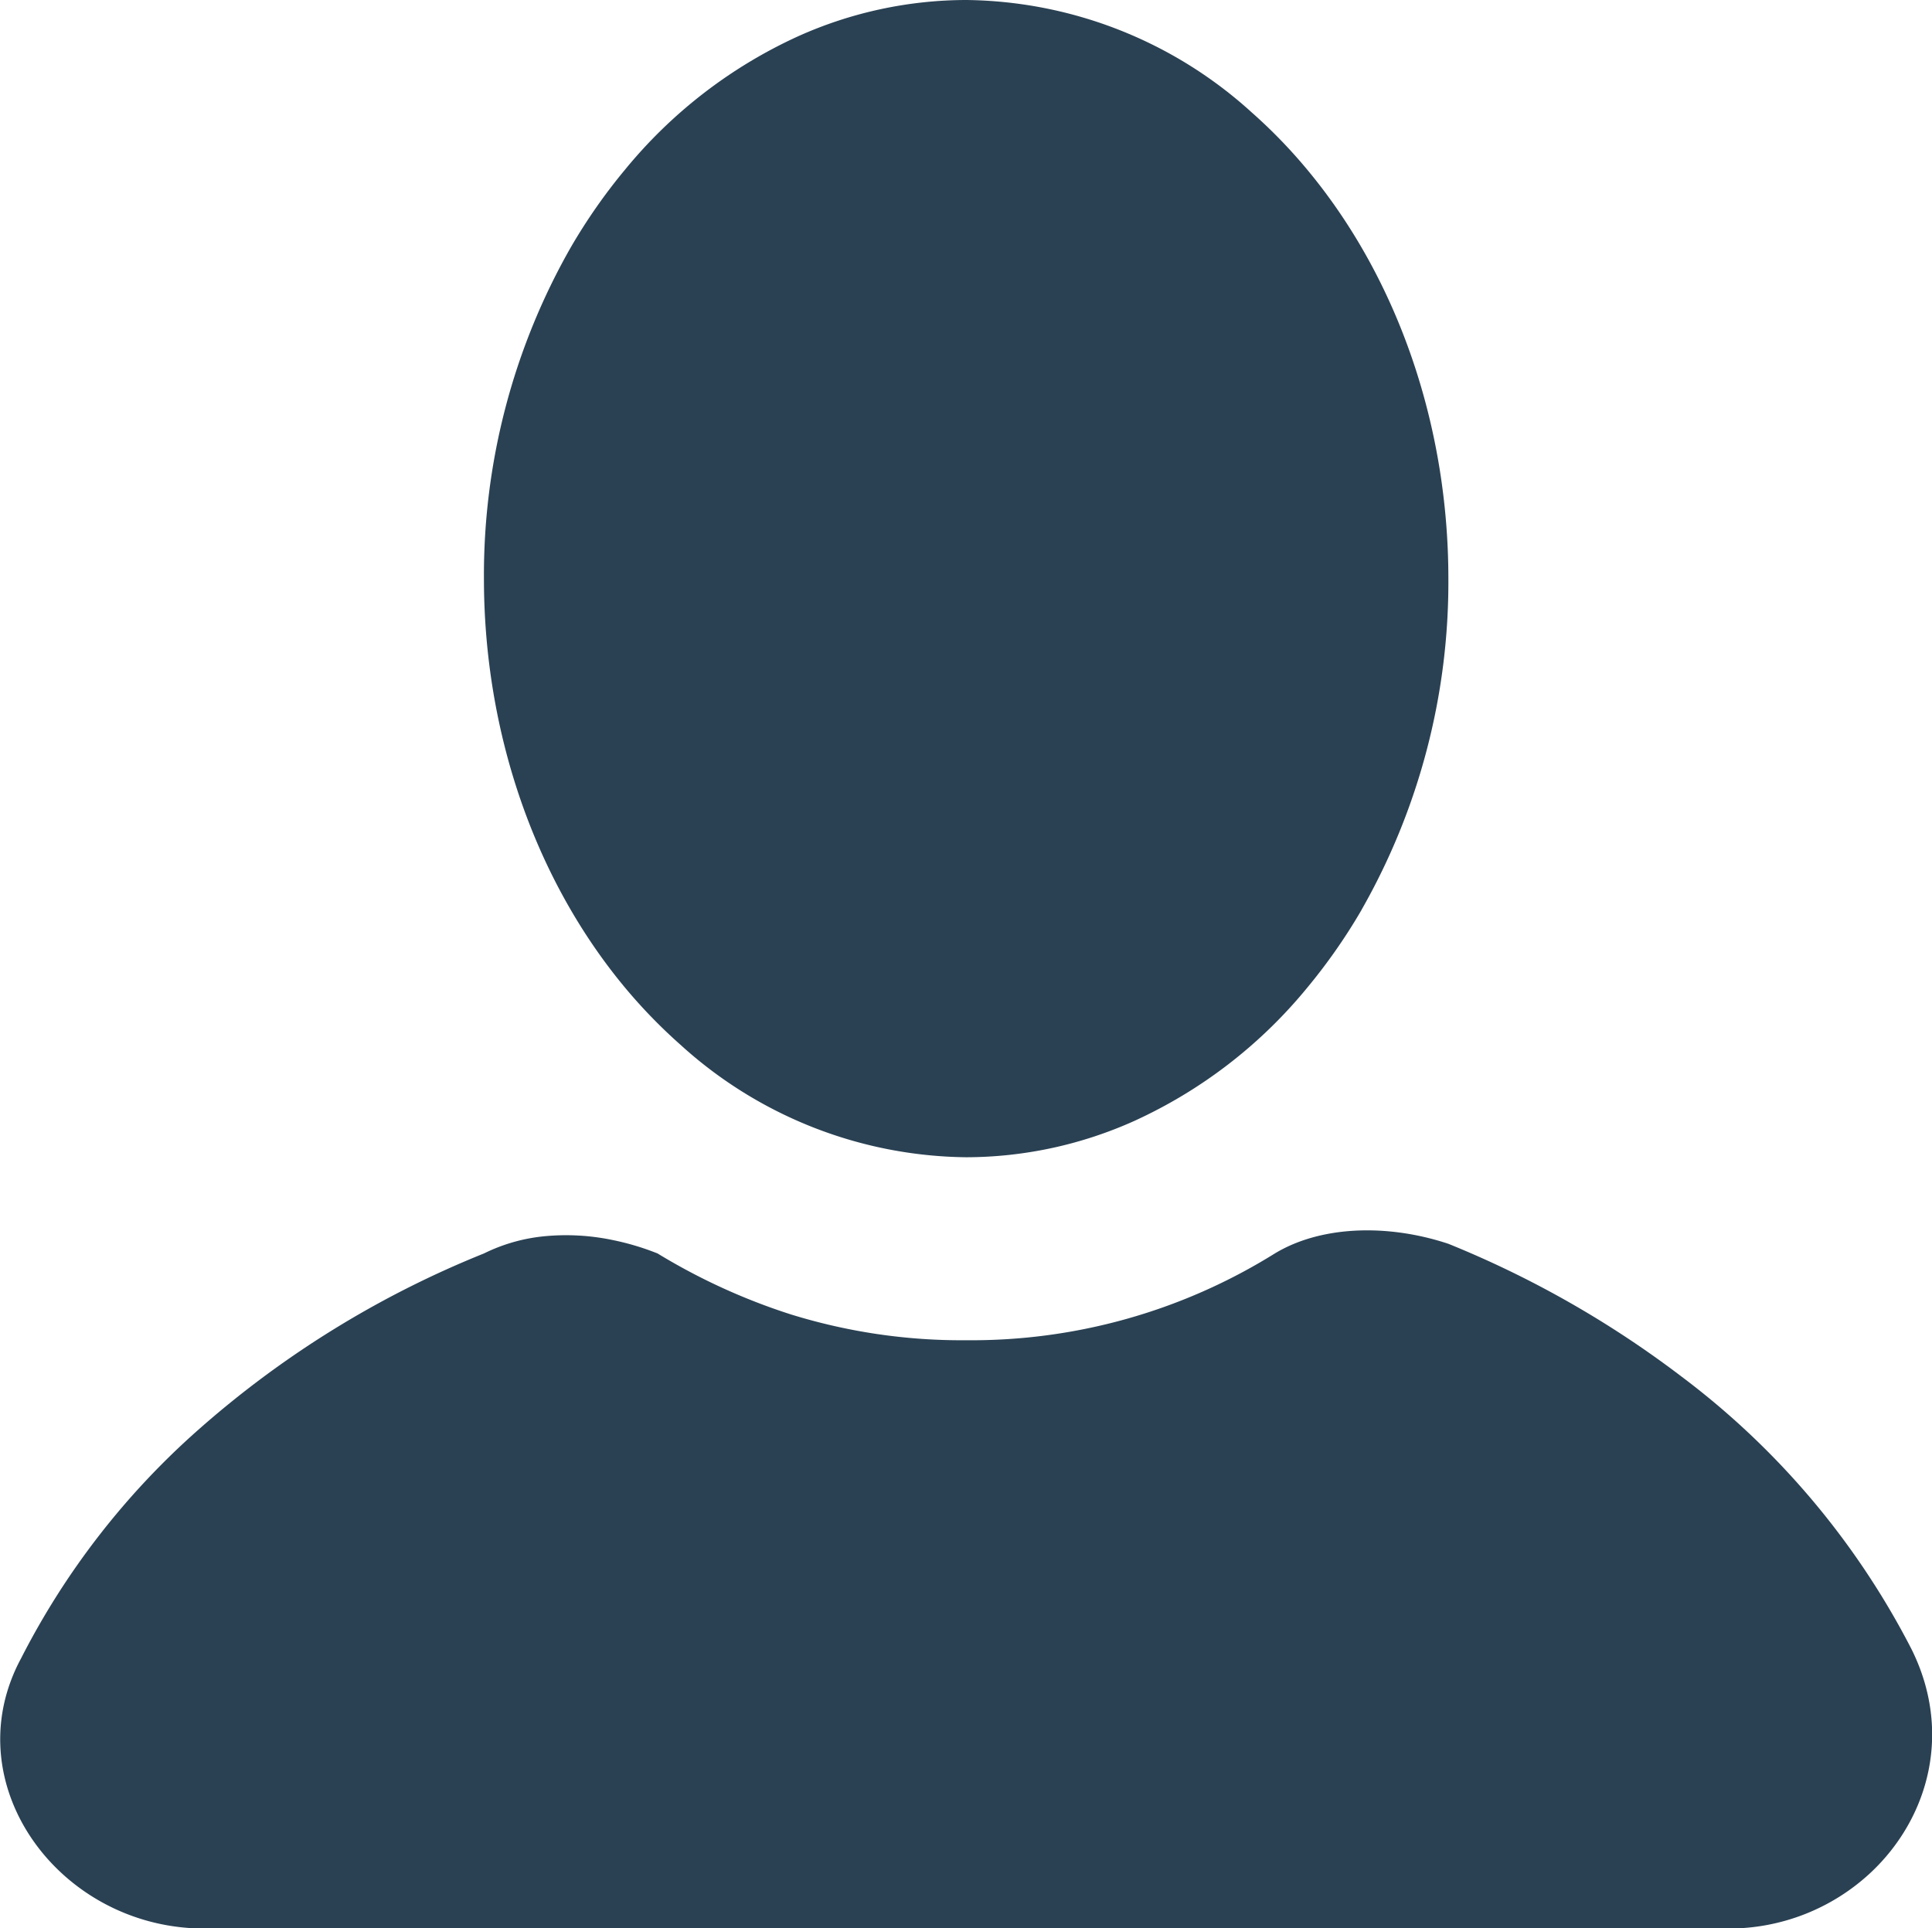 <svg width="38.25" height="38.18" xmlns="http://www.w3.org/2000/svg"><g><path d="M26.955 18.016a13.1 13.1 0 0 0 1.72-6.56c0-3.038-1.007-5.952-2.797-8.1-.336-.404-.701-.781-1.095-1.129A8.538 8.538 0 0 0 19.127 0 8.145 8.145 0 0 0 15.8.719a9.545 9.545 0 0 0-3.423 2.637c-.401.482-.761.998-1.077 1.542a13.1 13.1 0 0 0-1.719 6.558c0 3.039 1.006 5.953 2.796 8.102.336.403.702.78 1.095 1.128a8.538 8.538 0 0 0 5.656 2.227 8.145 8.145 0 0 0 3.329-.719 9.545 9.545 0 0 0 3.422-2.636c.401-.483.762-1 1.077-1.542zM4.044 38.184h30.169a4.115 4.115 0 0 0 2.832-1.115c1.144-1.079 1.614-2.786.796-4.423a15.744 15.744 0 0 0-4.557-5.396 20.017 20.017 0 0 0-4.608-2.623c-1.008-.336-2.163-.377-3.077.008a2.856 2.856 0 0 0-.36.183 11.35 11.35 0 0 1-6.11 1.718c-1.18.01-2.353-.164-3.48-.514-.921-.296-1.804-.7-2.63-1.204a5.177 5.177 0 0 0-.89-.266 4.507 4.507 0 0 0-1.36-.074c-.413.041-.815.156-1.188.34a19.537 19.537 0 0 0-5.657 3.493 15.316 15.316 0 0 0-3.508 4.526 3.51 3.51 0 0 0-.274.66c-.688 2.303 1.29 4.687 3.902 4.687z" fill="#2a4153" fill-rule="evenodd"/></g></svg>